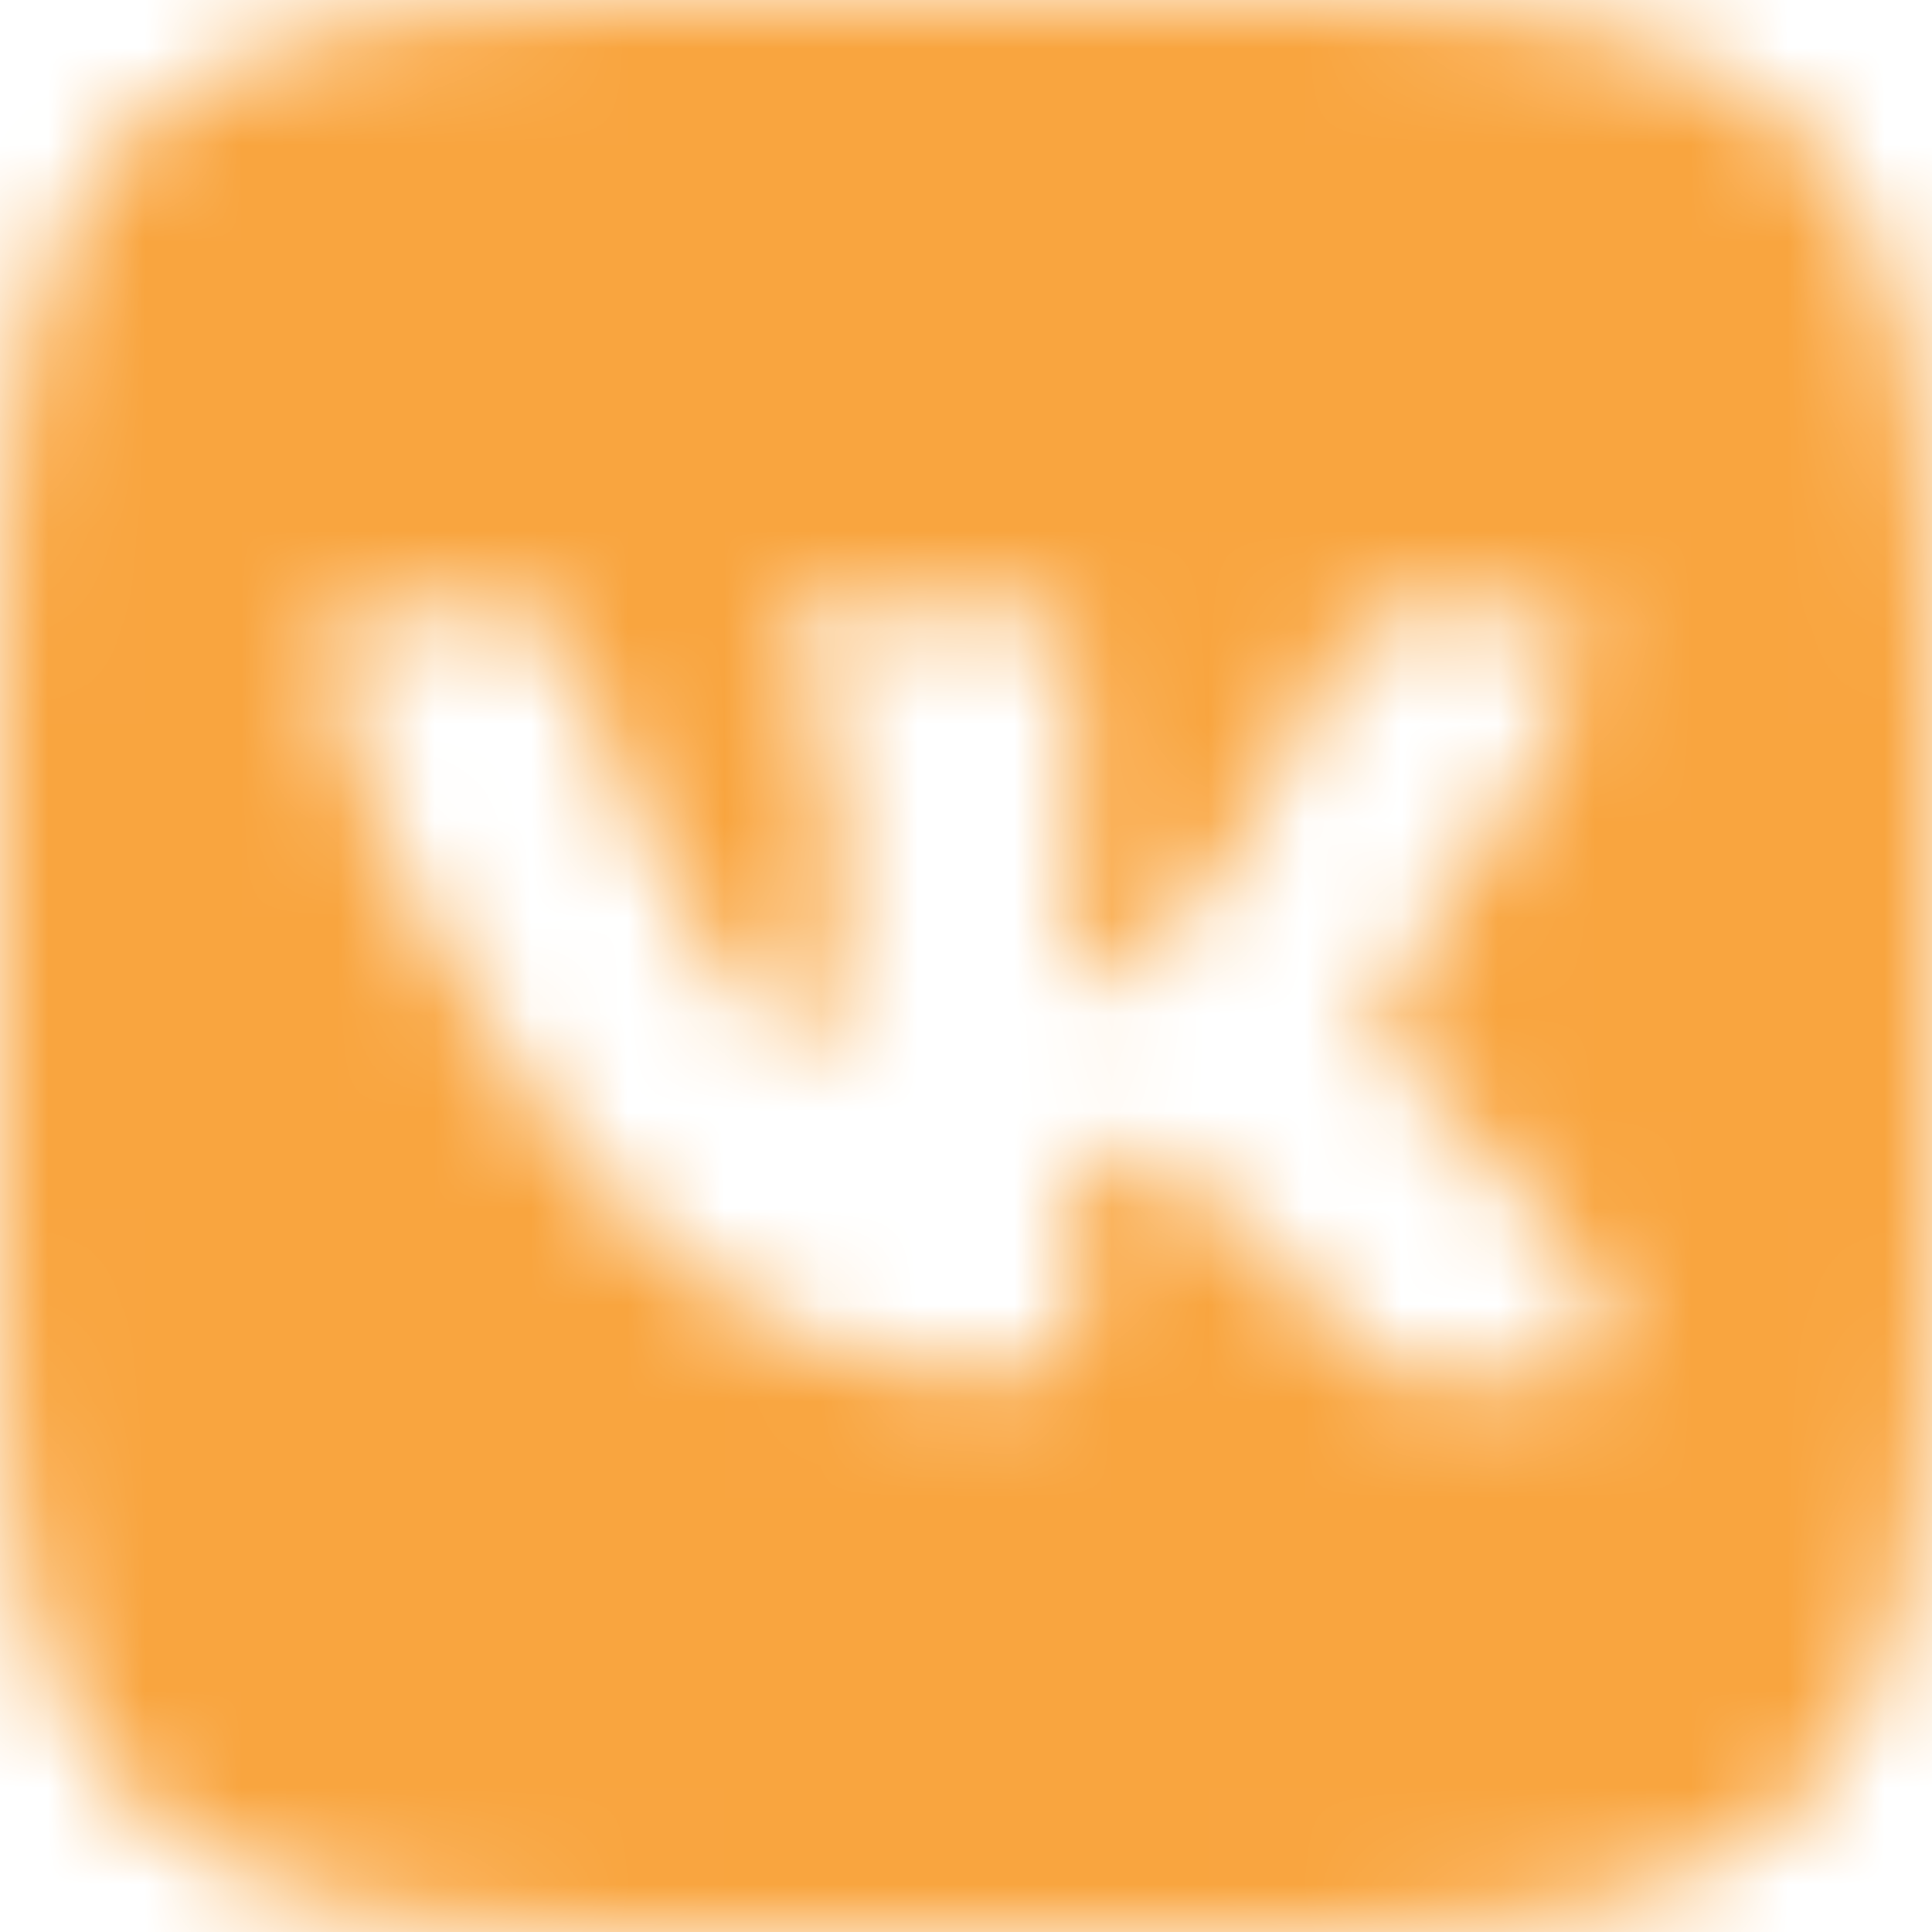 <svg xmlns="http://www.w3.org/2000/svg" xmlns:xlink="http://www.w3.org/1999/xlink" width="20" height="20" viewBox="0 0 20 20">
    <defs>
        <path id="a" d="M16.147 14.27h-1.454c-.55 0-.72-.438-1.708-1.44-.86-.833-1.242-.946-1.454-.946-.296 0-.38.085-.38.494v1.313c0 .353-.114.564-1.045.564-1.539 0-3.246-.931-4.446-2.667-1.807-2.54-2.3-4.446-2.3-4.841 0-.212.084-.41.493-.41h1.454c.367 0 .508.17.65.565.72 2.075 1.919 3.895 2.413 3.895.183 0 .268-.084.268-.55V8.102c-.056-.988-.579-1.073-.579-1.426 0-.17.141-.339.367-.339h2.287c.31 0 .423.17.423.537v2.893c0 .31.141.424.226.424.184 0 .339-.113.678-.452 1.044-1.172 1.792-2.978 1.792-2.978.099-.212.268-.41.635-.41h1.454c.438 0 .536.226.438.537-.184.847-1.962 3.359-1.962 3.359-.156.254-.212.367 0 .65.155.211.663.649 1.002 1.044.62.705 1.1 1.298 1.228 1.708.14.409-.07.62-.48.62M13.07 0H6.93C1.327 0 0 1.327 0 6.93v6.14C0 18.673 1.327 20 6.93 20h6.14c5.603 0 6.93-1.327 6.93-6.93V6.93C20 1.327 18.66 0 13.07 0"/>
    </defs>
    <g fill="none" fill-rule="evenodd">
        <mask id="b" fill="#fff">
            <use xlink:href="#a"/>
        </mask>
        <g fill="#f9a53f" mask="url(#b)">
            <path d="M0 0h20v20H0z"/>
        </g>
    </g>
</svg>
